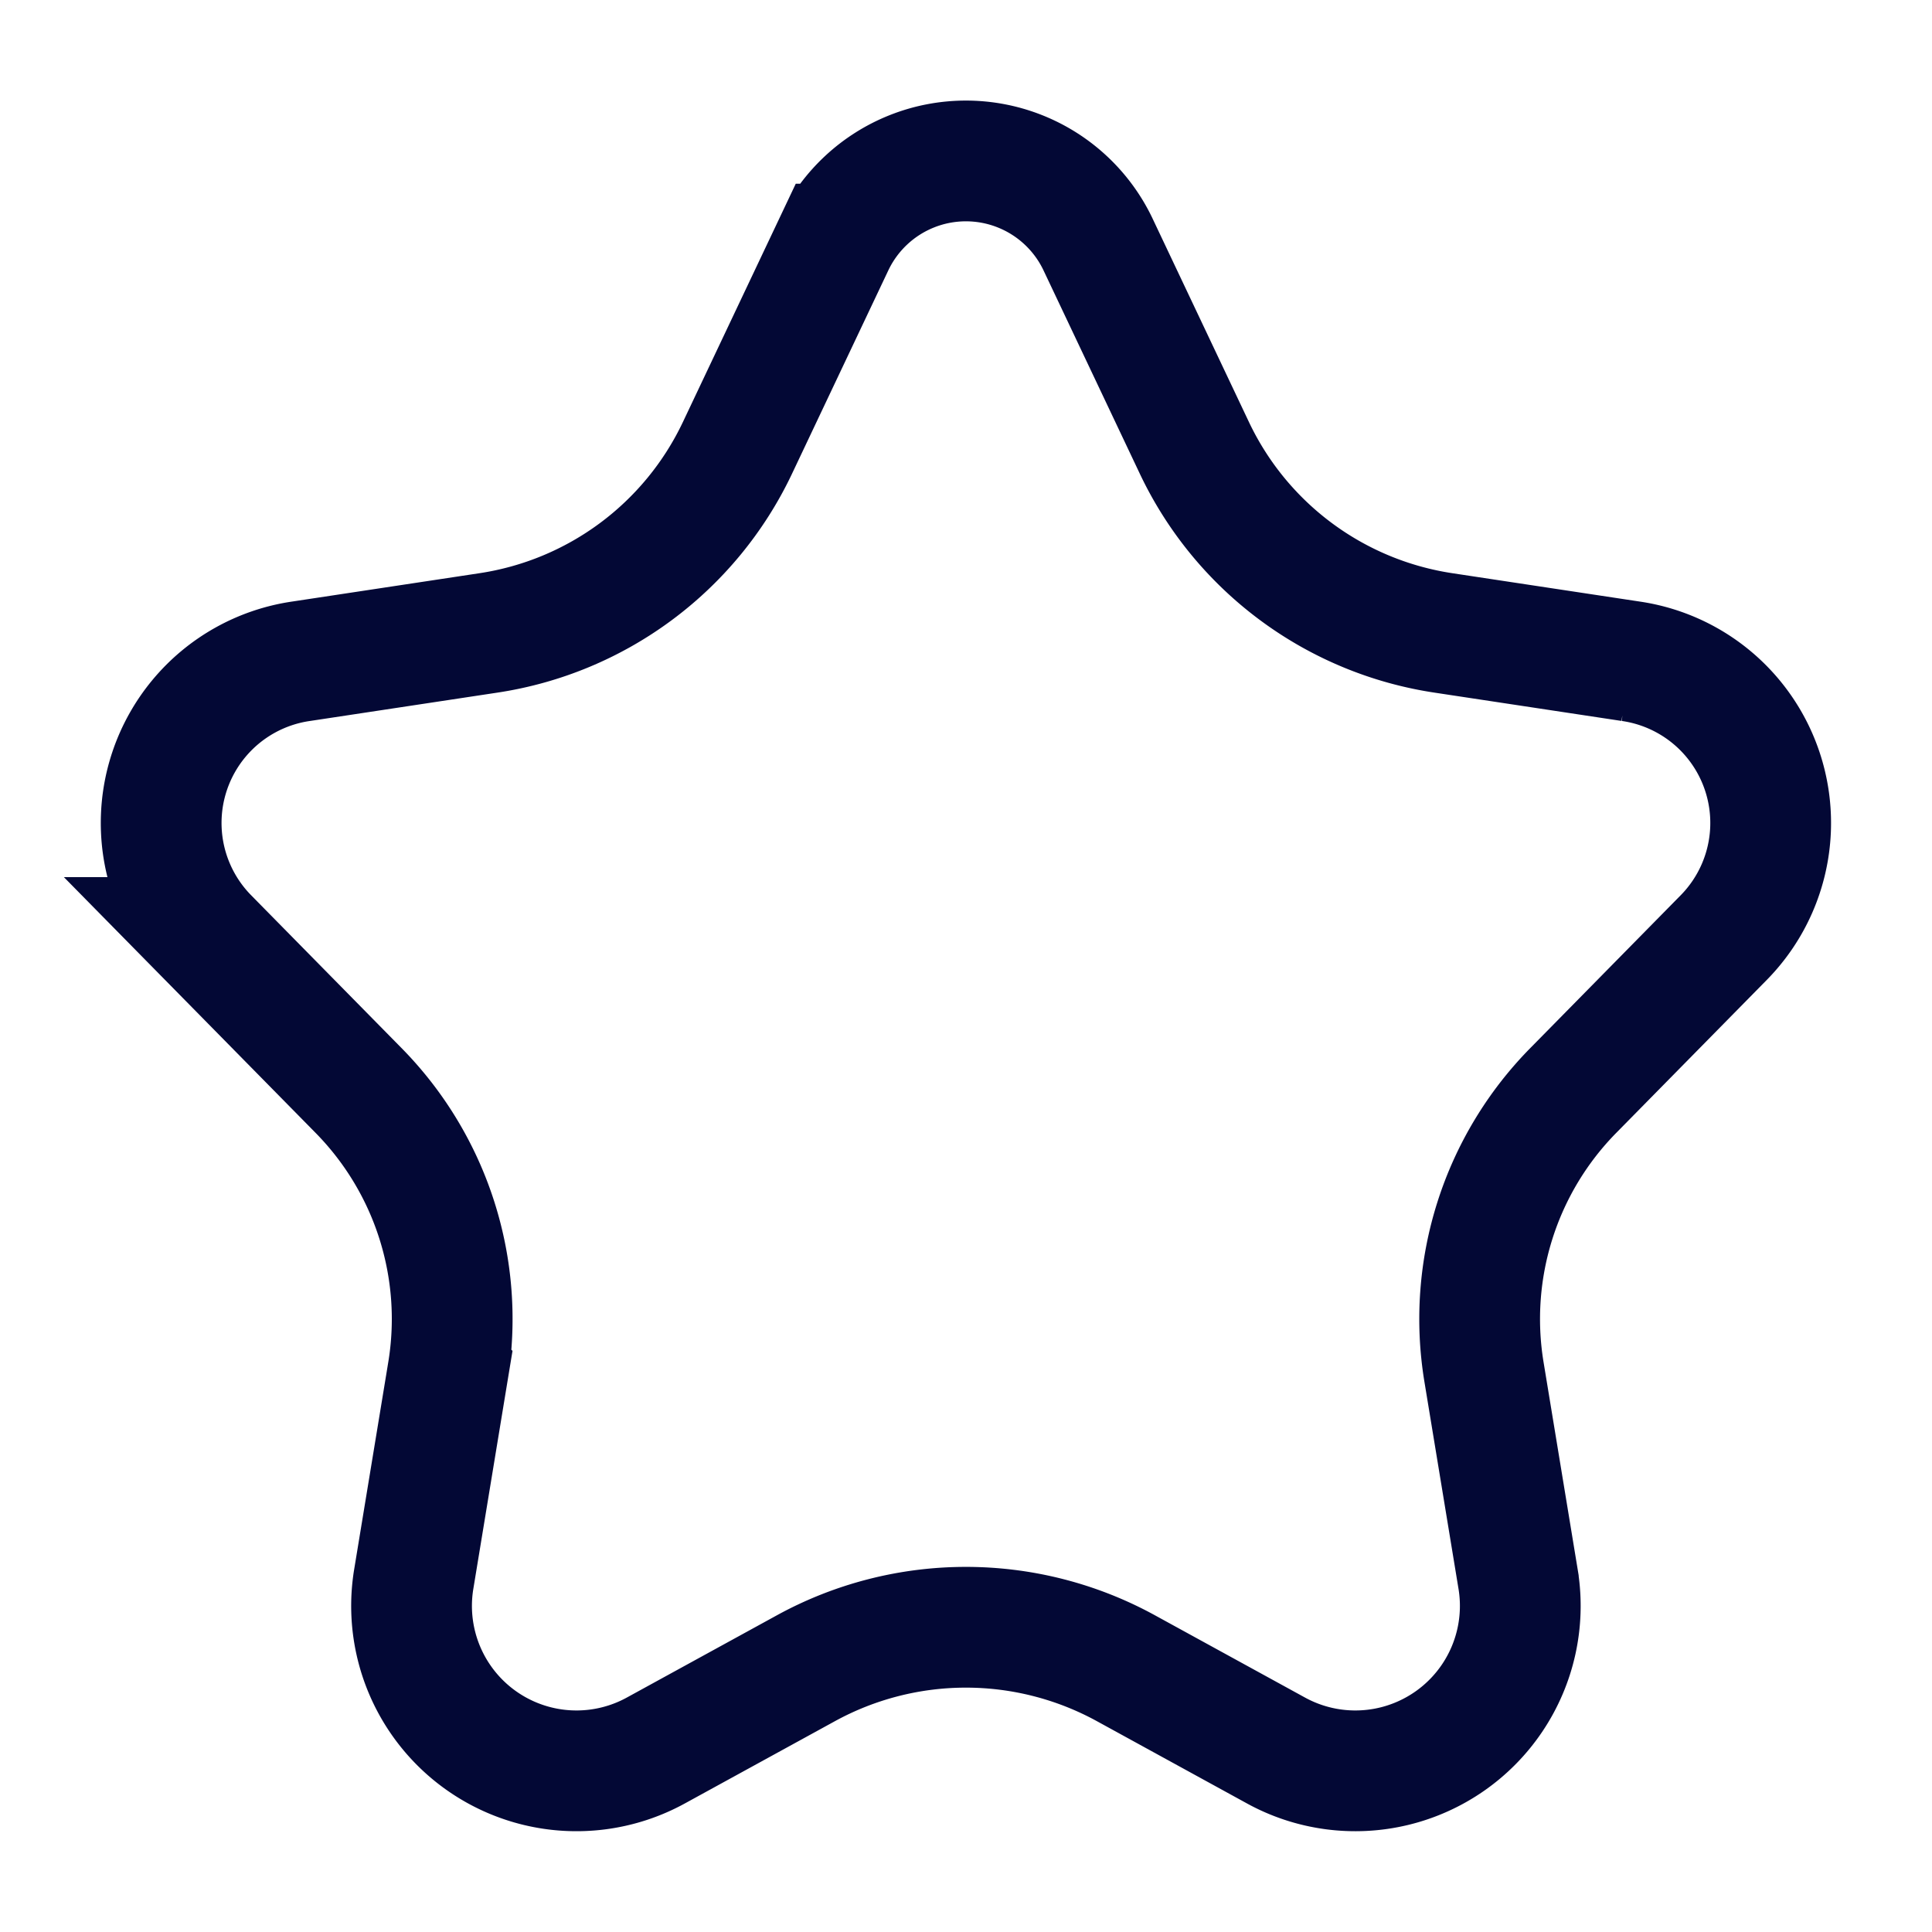 <svg id="Layer_1" data-name="Layer 1" xmlns="http://www.w3.org/2000/svg" viewBox="0 0 24 24"><defs><style>.cls-1{fill:#fff;opacity:0;}.cls-2{fill:none;stroke:#030835;stroke-linecap:round;stroke-miterlimit:10;stroke-width:1.5px;}</style></defs><title>Star</title><rect class="cls-1" width="24" height="24"/><g id="Star"><path class="cls-2" d="M179.91,187.151l-1.859,1.019a2.049,2.049,0,0,1-3.018-2.108l.427-2.594a4.046,4.046,0,0,0-1.113-3.496l-1.867-1.897a2.03,2.03,0,0,1,1.159-3.432l2.32-.351a4.1,4.1,0,0,0,3.095-2.293l1.202-2.538a1.817,1.817,0,0,1,3.278,0l1.202,2.538a4.1,4.1,0,0,0,3.095,2.293l2.32.351a2.03,2.03,0,0,1,1.159,3.432l-1.867,1.897a4.046,4.046,0,0,0-1.113,3.496l.427,2.594a2.049,2.049,0,0,1-3.018,2.108l-1.859-1.019A4.135,4.135,0,0,0,179.91,187.151Z" transform="translate(-169.896 -166.429)"/></g></svg>